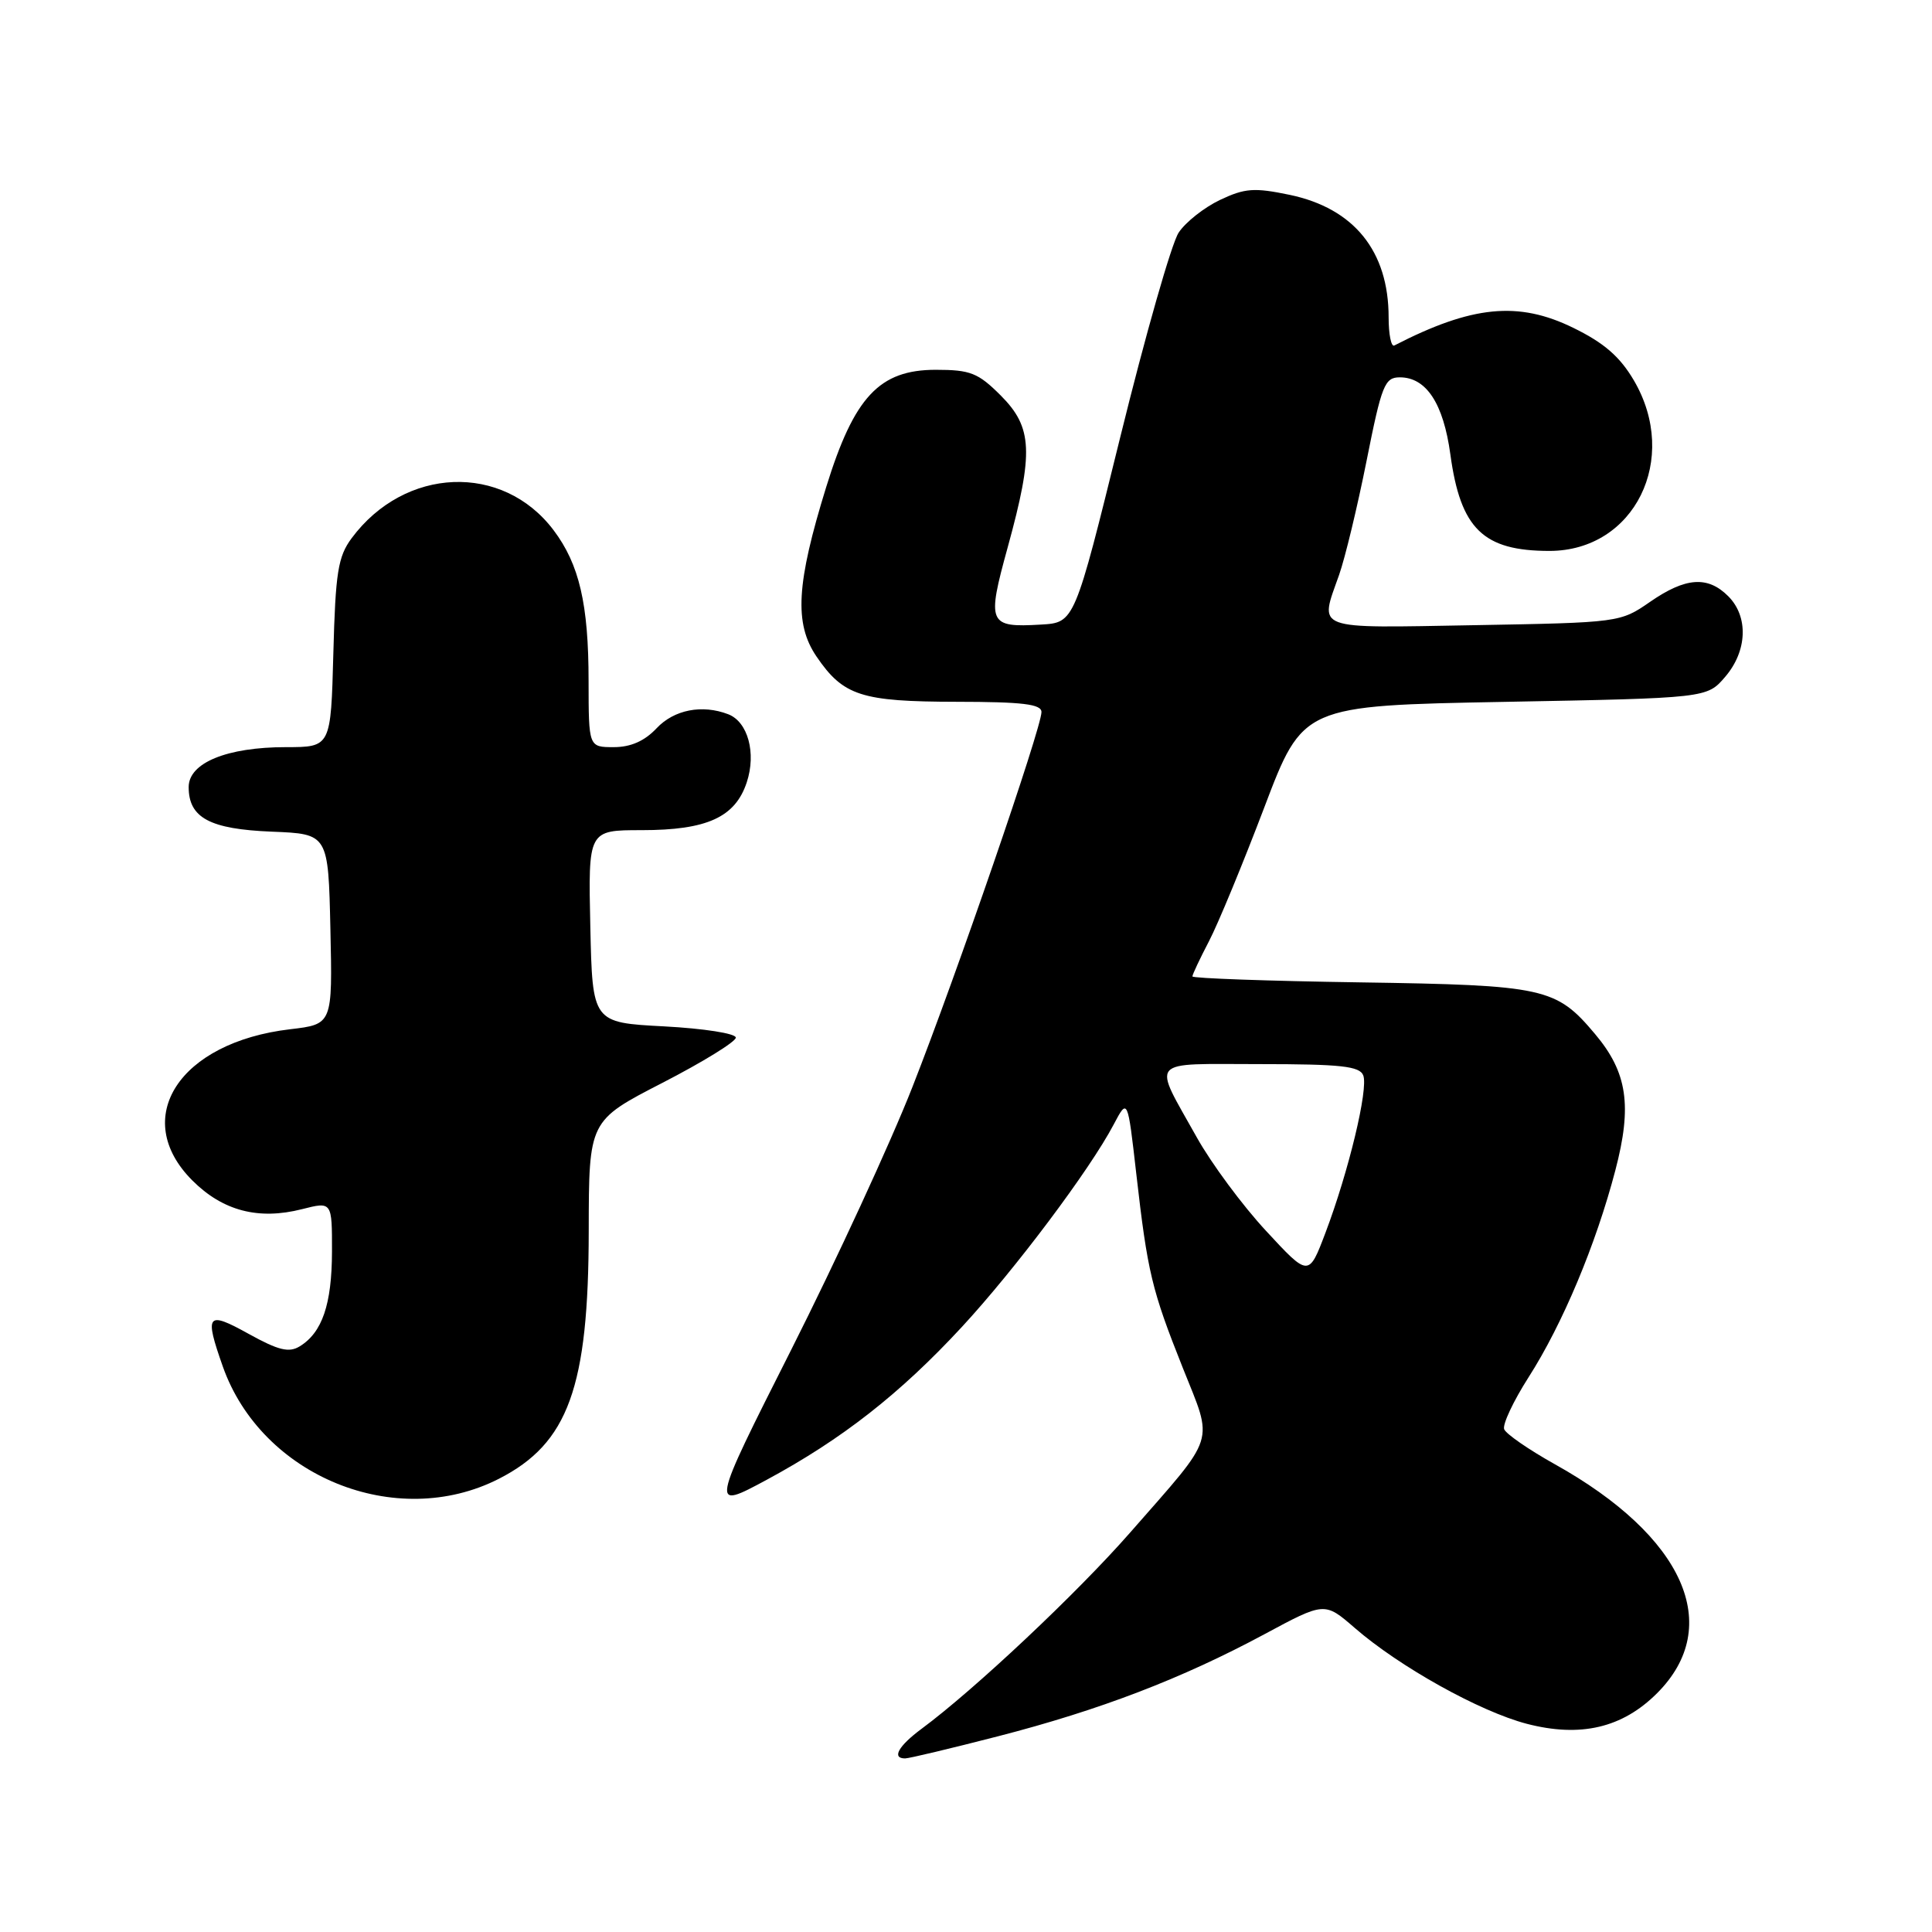 <?xml version="1.0" encoding="UTF-8" standalone="no"?>
<!DOCTYPE svg PUBLIC "-//W3C//DTD SVG 1.1//EN" "http://www.w3.org/Graphics/SVG/1.1/DTD/svg11.dtd" >
<svg xmlns="http://www.w3.org/2000/svg" xmlns:xlink="http://www.w3.org/1999/xlink" version="1.1" viewBox="0 0 256 256">
 <g >
 <path fill="currentColor"
d=" M 132.23 230.07 C 145.74 226.59 156.58 222.43 167.51 216.56 C 175.52 212.25 175.52 212.25 179.51 215.71 C 185.44 220.86 196.07 226.78 202.30 228.41 C 209.42 230.26 214.97 228.96 219.57 224.36 C 228.47 215.46 223.16 203.57 206.01 194.01 C 202.57 192.09 199.55 190.00 199.31 189.38 C 199.07 188.75 200.53 185.65 202.54 182.50 C 207.04 175.47 211.46 164.93 214.04 155.08 C 216.29 146.51 215.64 142.10 211.35 137.01 C 206.19 130.87 204.69 130.54 180.25 130.17 C 168.01 129.99 158.00 129.63 158.00 129.38 C 158.00 129.13 158.99 127.03 160.20 124.71 C 161.41 122.39 164.70 114.42 167.52 107.00 C 172.64 93.50 172.64 93.50 199.41 93.00 C 226.18 92.50 226.18 92.50 228.59 89.69 C 231.53 86.27 231.71 81.71 229.00 79.00 C 226.28 76.28 223.35 76.49 218.64 79.75 C 214.70 82.48 214.55 82.50 195.34 82.84 C 173.79 83.22 174.82 83.60 177.44 76.17 C 178.23 73.93 179.87 67.12 181.08 61.05 C 183.08 50.99 183.48 50.00 185.49 50.00 C 188.99 50.00 191.26 53.46 192.18 60.21 C 193.53 70.09 196.53 73.00 205.32 73.00 C 216.58 72.99 222.60 60.82 216.50 50.41 C 214.65 47.26 212.56 45.44 208.47 43.44 C 201.18 39.87 195.05 40.48 184.75 45.78 C 184.34 45.99 184.00 44.31 184.00 42.05 C 184.00 33.28 179.42 27.61 170.90 25.82 C 166.19 24.84 164.96 24.93 161.66 26.49 C 159.56 27.49 157.10 29.43 156.18 30.82 C 155.25 32.21 151.77 44.40 148.44 57.92 C 142.38 82.50 142.38 82.50 137.94 82.76 C 130.94 83.17 130.73 82.67 133.54 72.47 C 136.98 59.94 136.83 56.63 132.60 52.40 C 129.61 49.41 128.58 49.00 124.00 49.00 C 116.52 49.00 113.18 52.58 109.48 64.52 C 105.52 77.32 105.21 82.61 108.19 86.99 C 111.74 92.20 114.11 92.97 126.75 92.99 C 135.52 93.00 138.00 93.30 138.00 94.35 C 138.00 96.47 126.74 129.18 120.89 144.06 C 117.99 151.45 110.77 167.09 104.86 178.81 C 94.11 200.11 94.11 200.11 101.63 196.06 C 111.58 190.69 119.27 184.67 127.45 175.83 C 134.48 168.23 144.42 154.99 147.57 149.00 C 149.42 145.50 149.42 145.50 150.56 155.50 C 152.06 168.63 152.60 170.89 156.73 181.26 C 160.80 191.48 161.31 189.87 149.76 203.06 C 142.71 211.11 129.12 223.89 122.12 229.07 C 119.04 231.35 118.12 233.00 119.93 233.00 C 120.45 233.00 125.98 231.68 132.23 230.07 Z  M 66.10 195.95 C 75.31 191.25 77.99 183.85 78.01 163.07 C 78.03 148.50 78.03 148.50 87.76 143.49 C 93.12 140.73 97.50 138.03 97.50 137.49 C 97.50 136.94 93.26 136.28 88.00 136.00 C 78.50 135.50 78.50 135.50 78.22 122.75 C 77.94 110.00 77.94 110.00 85.02 110.00 C 93.67 110.00 97.42 108.30 98.95 103.66 C 100.23 99.78 99.10 95.64 96.49 94.64 C 93.03 93.31 89.31 94.04 87.00 96.50 C 85.41 98.19 83.58 99.00 81.33 99.00 C 78.00 99.00 78.00 99.00 77.99 90.25 C 77.99 80.05 76.76 74.77 73.35 70.25 C 66.61 61.31 53.63 61.83 46.59 71.32 C 44.79 73.75 44.45 75.84 44.17 86.57 C 43.84 99.00 43.84 99.00 37.89 99.00 C 30.06 99.00 25.00 101.08 25.00 104.29 C 25.00 108.37 27.80 109.87 36.03 110.20 C 43.50 110.50 43.50 110.50 43.78 123.11 C 44.06 135.72 44.06 135.72 38.45 136.38 C 23.73 138.11 17.23 148.16 25.49 156.42 C 29.52 160.45 34.25 161.69 40.02 160.22 C 44.00 159.21 44.00 159.21 43.99 165.86 C 43.97 172.83 42.70 176.57 39.71 178.40 C 38.29 179.27 36.90 178.93 32.96 176.75 C 27.41 173.67 27.07 174.10 29.52 181.06 C 34.66 195.63 52.49 202.89 66.10 195.95 Z  M 167.75 163.09 C 164.63 159.73 160.52 154.17 158.60 150.74 C 152.67 140.12 151.92 141.00 166.92 141.00 C 177.68 141.00 180.17 141.27 180.64 142.50 C 181.33 144.30 178.70 155.24 175.63 163.35 C 173.41 169.21 173.41 169.21 167.75 163.09 Z "/>
</g>
</svg>